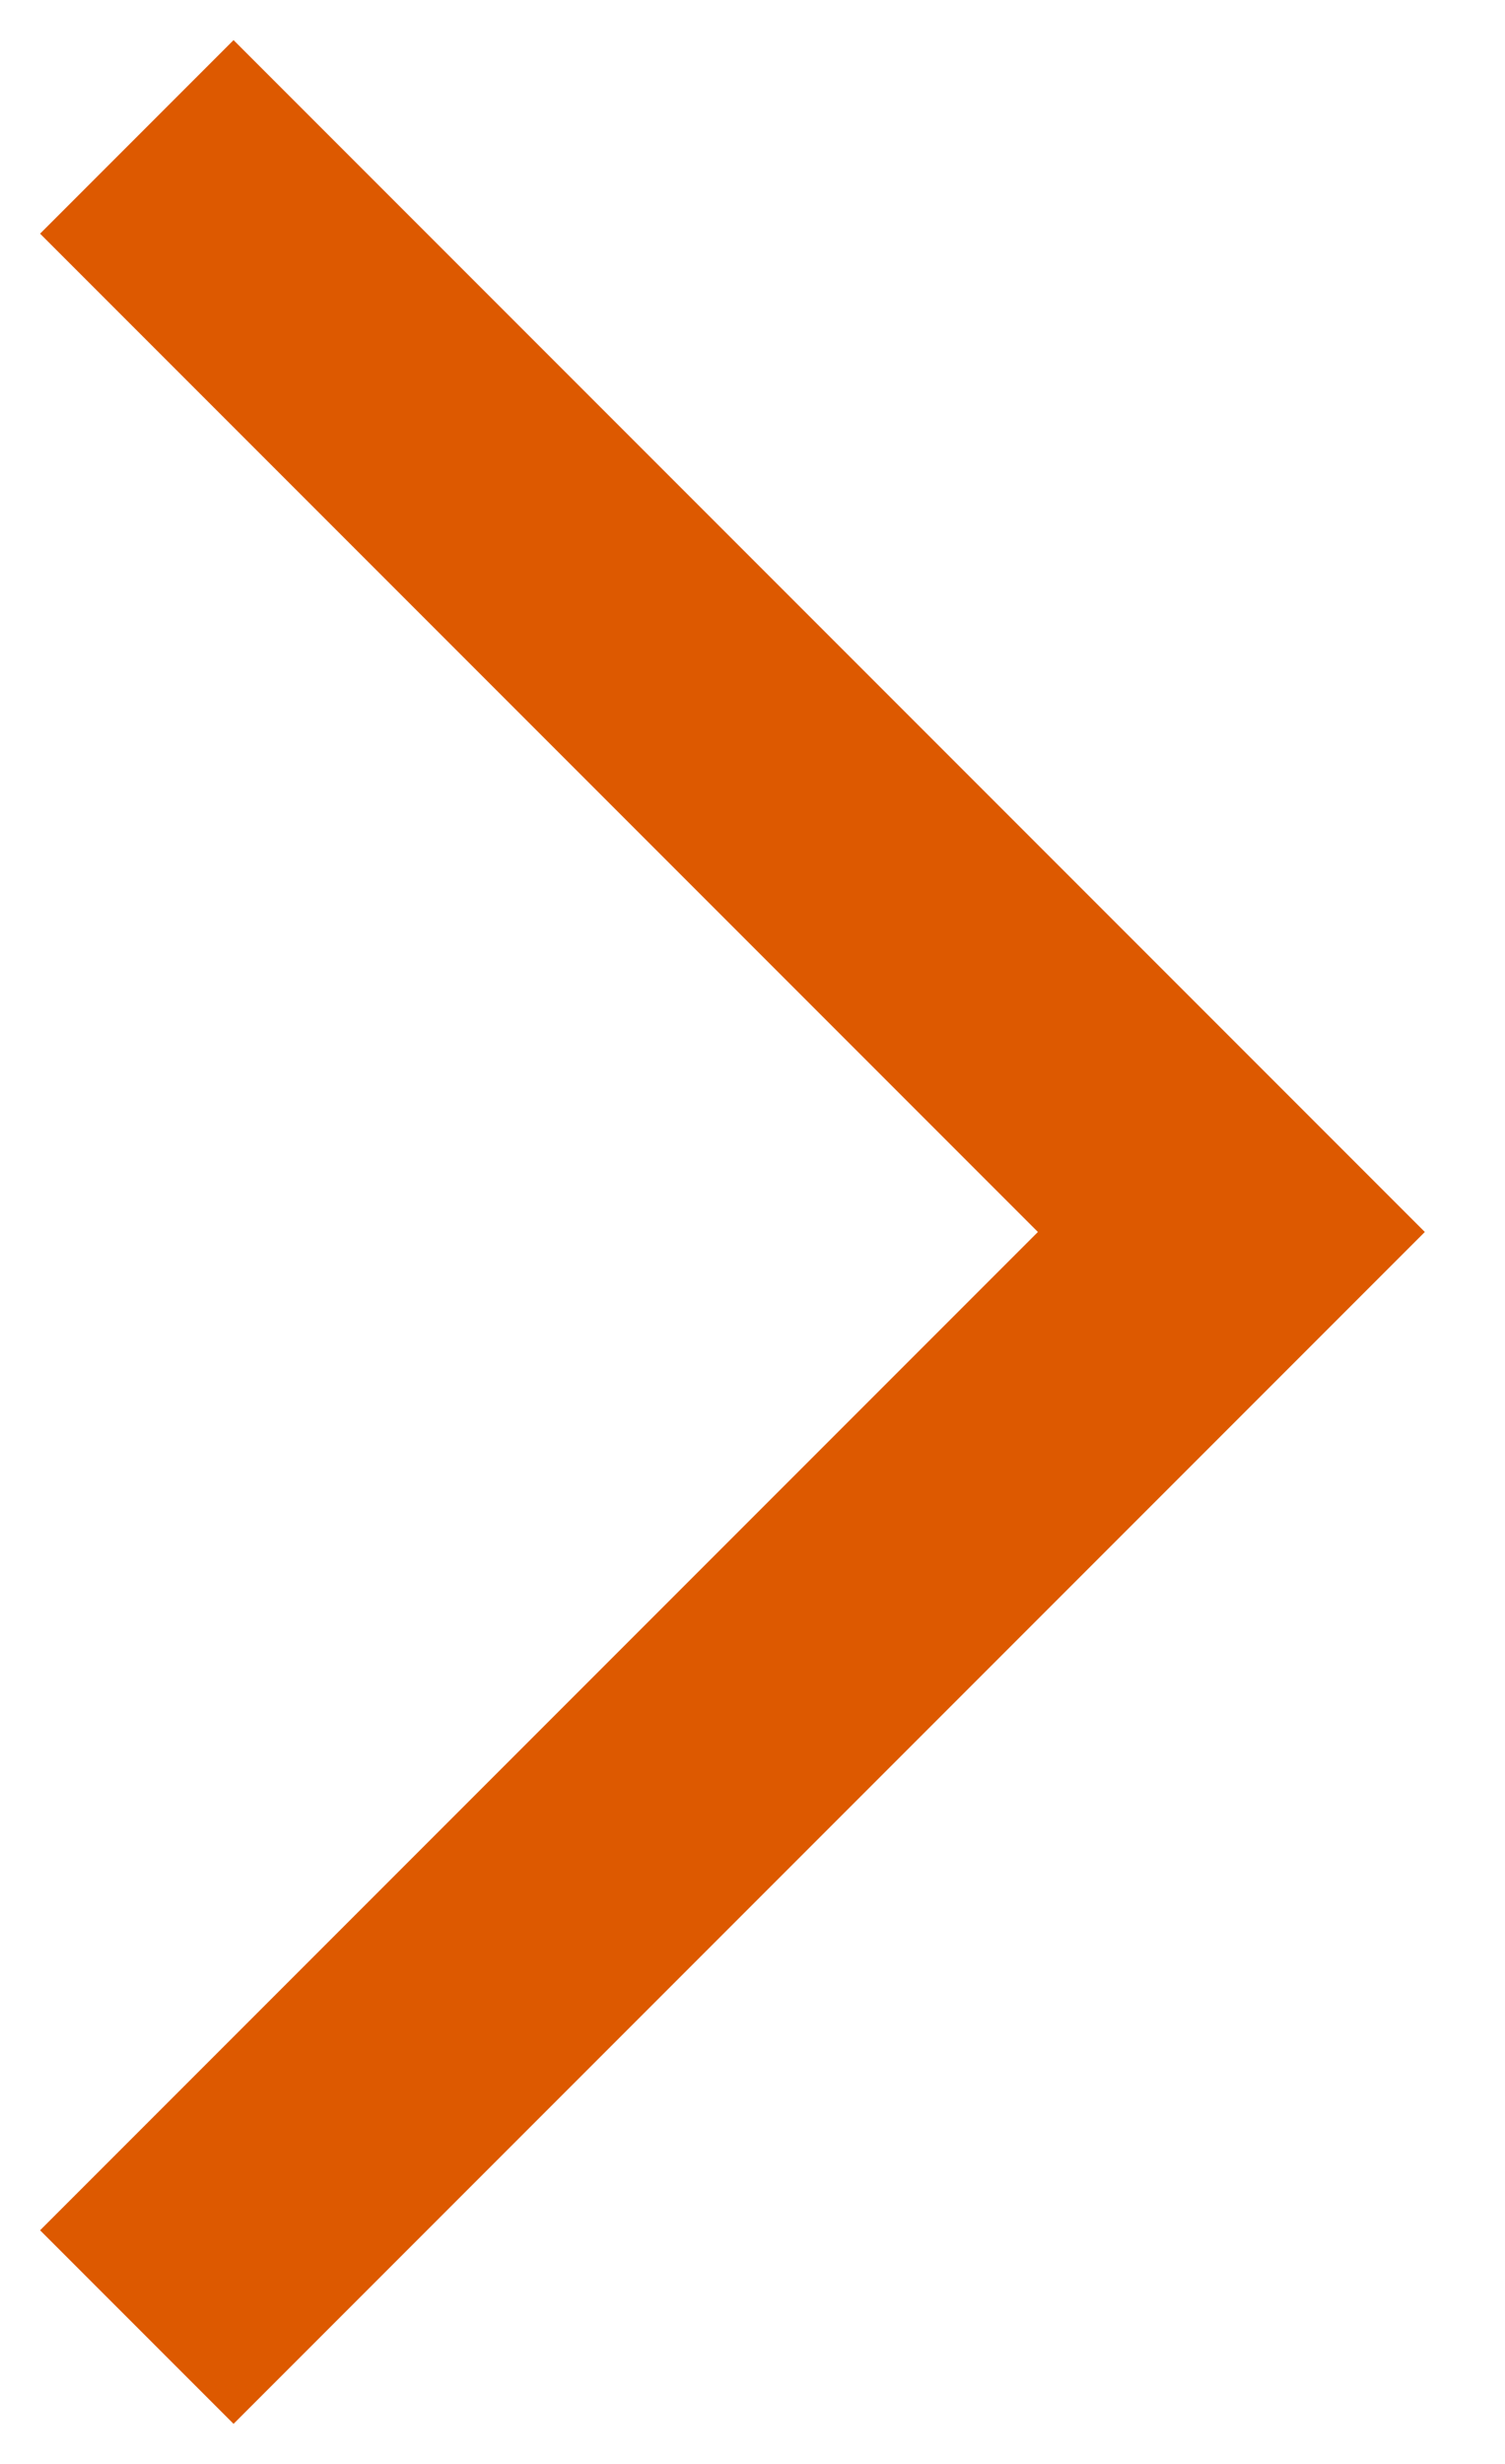 <svg width="11" height="18" viewBox="0 0 11 18" fill="none" xmlns="http://www.w3.org/2000/svg">
<path fill-rule="evenodd" clip-rule="evenodd" d="M7.586 9L0.293 16.293L1.707 17.707L10.414 9L1.707 0.293L0.293 1.707L7.586 9Z" fill="#DD5900"/>
</svg>
